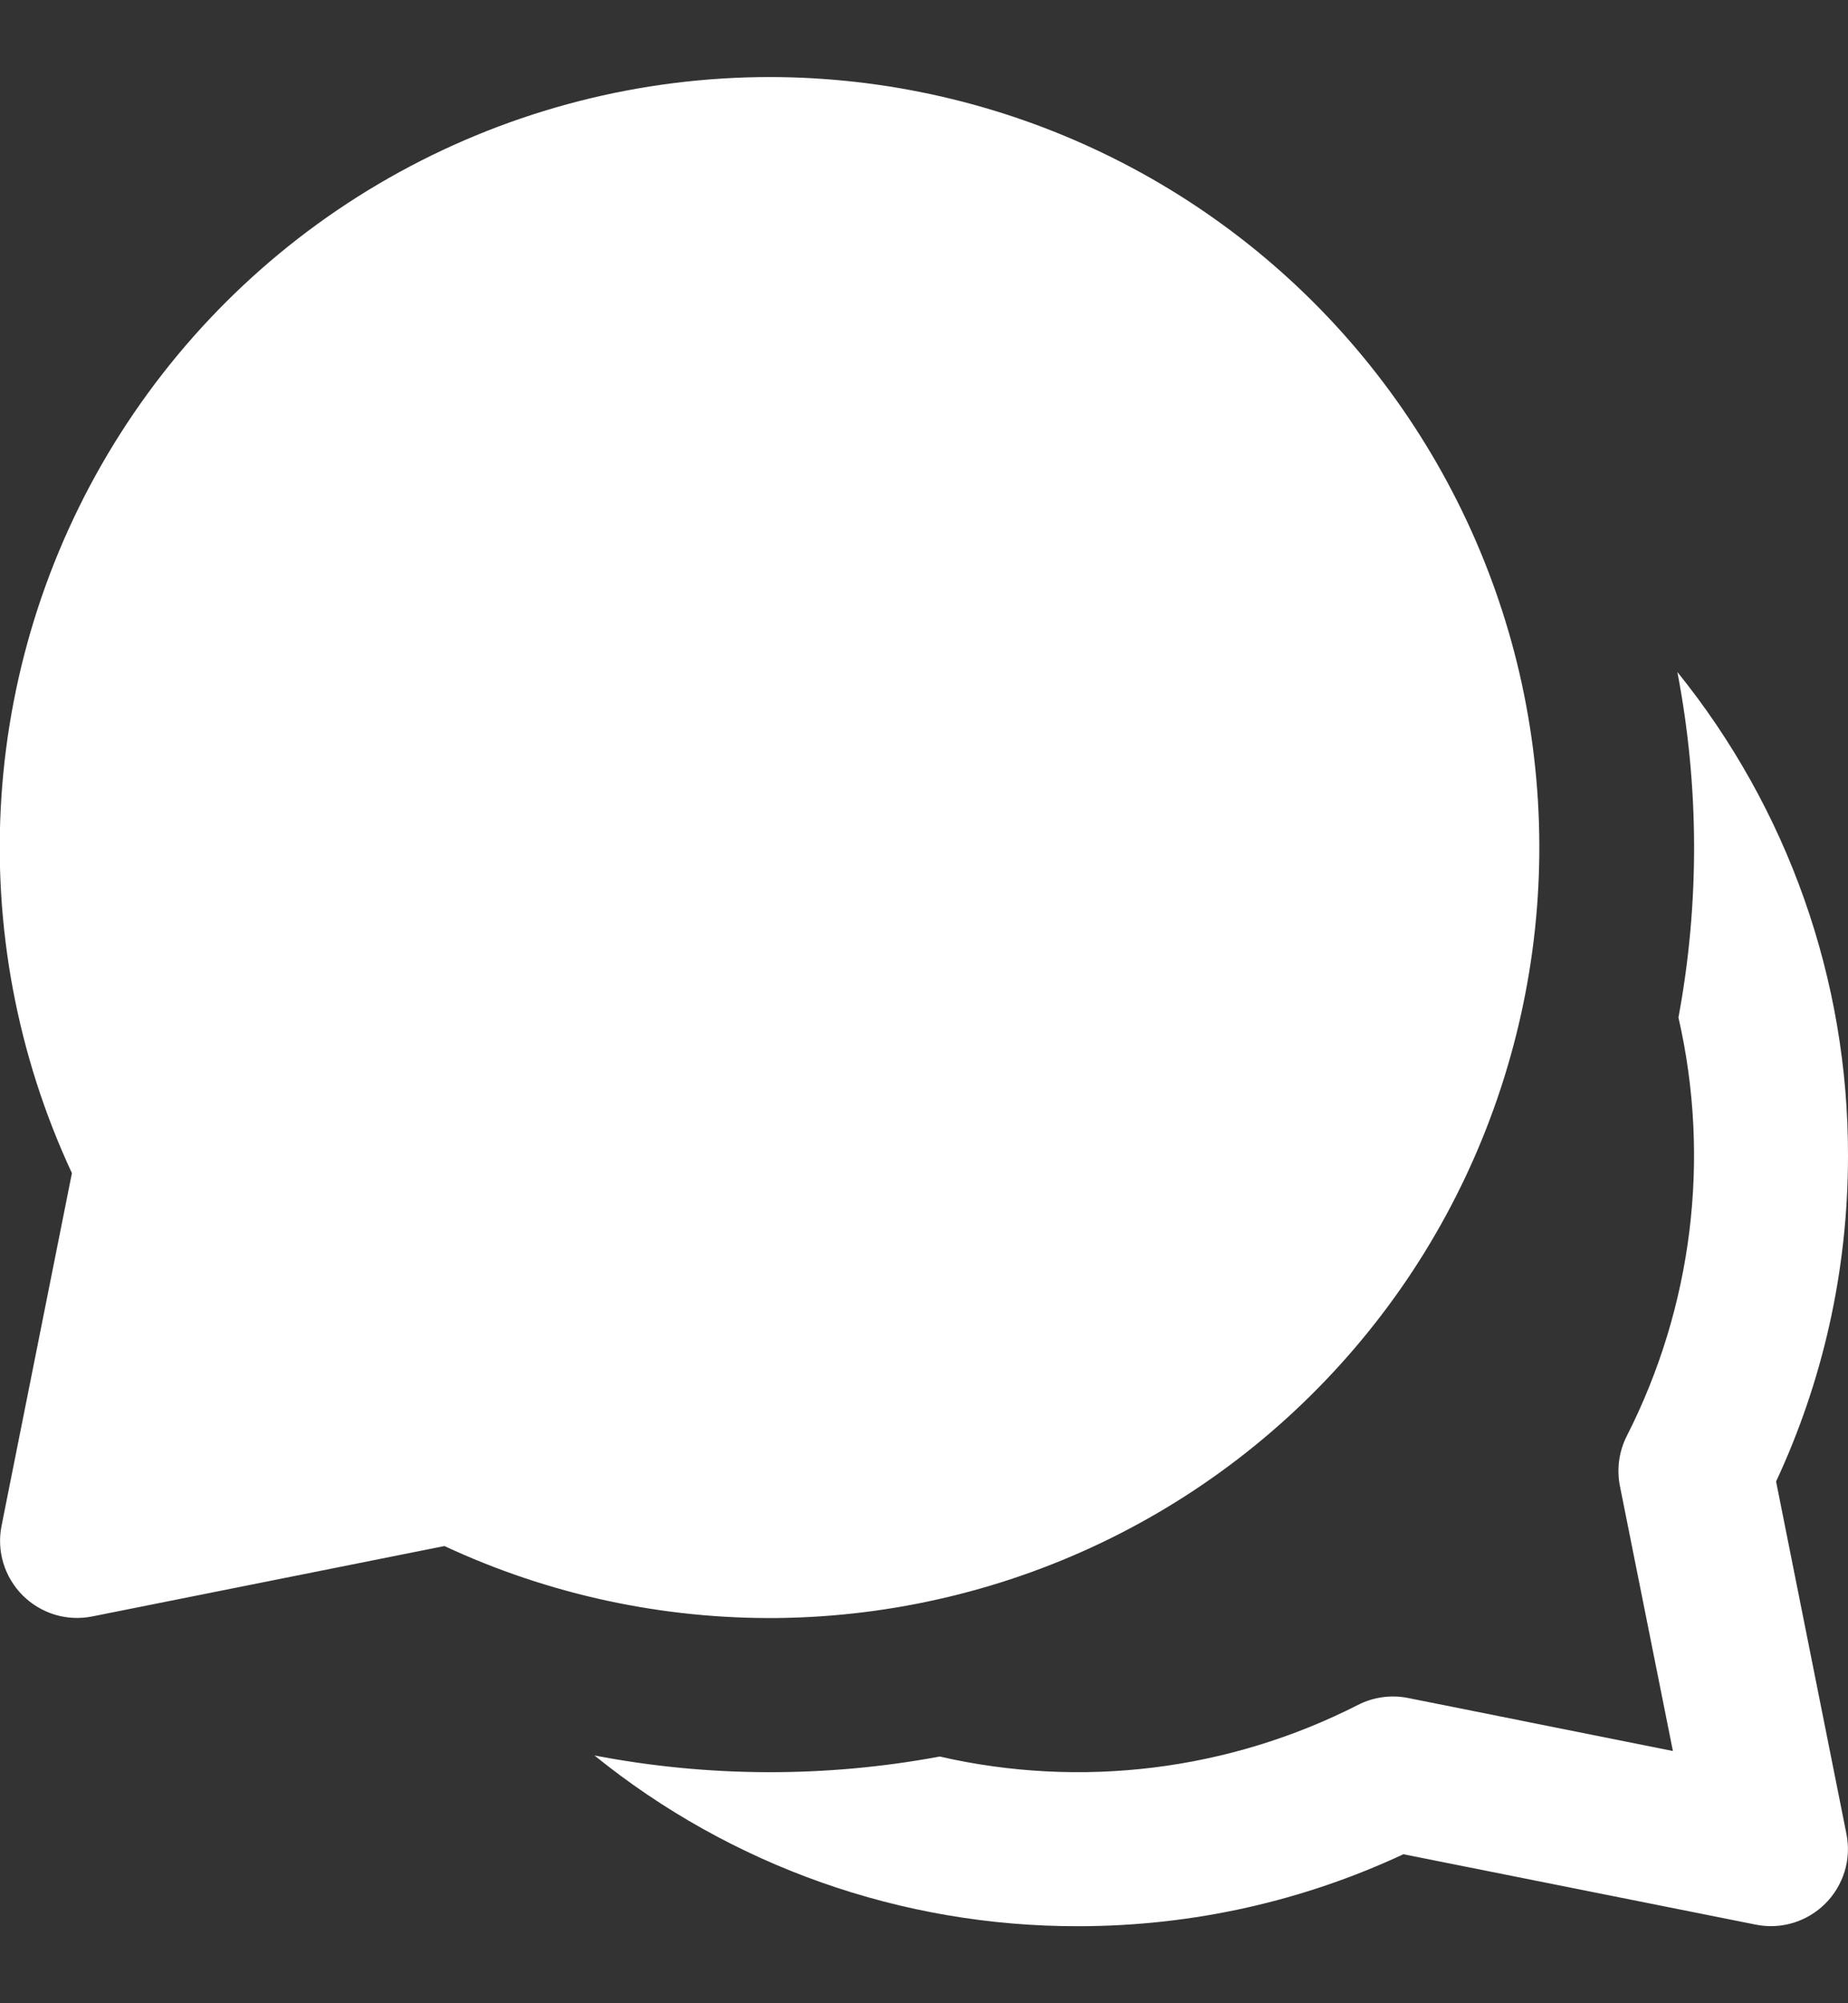 <svg width="12" height="13" viewBox="0 0 12 13" fill="none" xmlns="http://www.w3.org/2000/svg">
<rect x="0" y="0" width="12" height="13" fill="#333333" stroke="none"/>
<path d="M3.86 11.392C4.749 12.111 5.857 12.502 7 12.5C7.754 12.5 8.47 12.333 9.113 12.033L11.402 12.49C11.483 12.506 11.566 12.502 11.645 12.478C11.723 12.454 11.795 12.411 11.853 12.353C11.911 12.295 11.954 12.223 11.978 12.145C12.002 12.066 12.006 11.983 11.99 11.902L11.533 9.614C11.833 8.971 12 8.254 12 7.5C12.002 6.358 11.61 5.249 10.892 4.361C11.034 5.101 11.037 5.862 10.899 6.603C11.109 7.519 10.99 8.48 10.564 9.318C10.513 9.418 10.497 9.533 10.519 9.644L10.863 11.363L9.143 11.019C9.033 10.997 8.918 11.013 8.818 11.064C7.98 11.491 7.019 11.609 6.102 11.399C5.361 11.537 4.6 11.534 3.86 11.392ZM5 0.5C4.159 0.5 3.332 0.712 2.595 1.116C1.857 1.52 1.234 2.104 0.782 2.813C0.33 3.522 0.064 4.334 0.009 5.173C-0.046 6.012 0.112 6.851 0.467 7.613L0.01 9.902C-0.006 9.983 -0.002 10.066 0.022 10.145C0.046 10.223 0.089 10.295 0.147 10.353C0.205 10.411 0.277 10.454 0.355 10.478C0.434 10.502 0.517 10.506 0.598 10.49L2.886 10.033C3.564 10.349 4.305 10.508 5.053 10.5C5.801 10.491 6.538 10.315 7.209 9.984C7.88 9.653 8.468 9.175 8.93 8.586C9.392 7.998 9.715 7.313 9.877 6.582C10.039 5.852 10.035 5.095 9.866 4.366C9.696 3.637 9.365 2.956 8.897 2.372C8.429 1.788 7.836 1.317 7.161 0.993C6.487 0.669 5.748 0.501 5 0.5Z" fill="white"/>
</svg>
